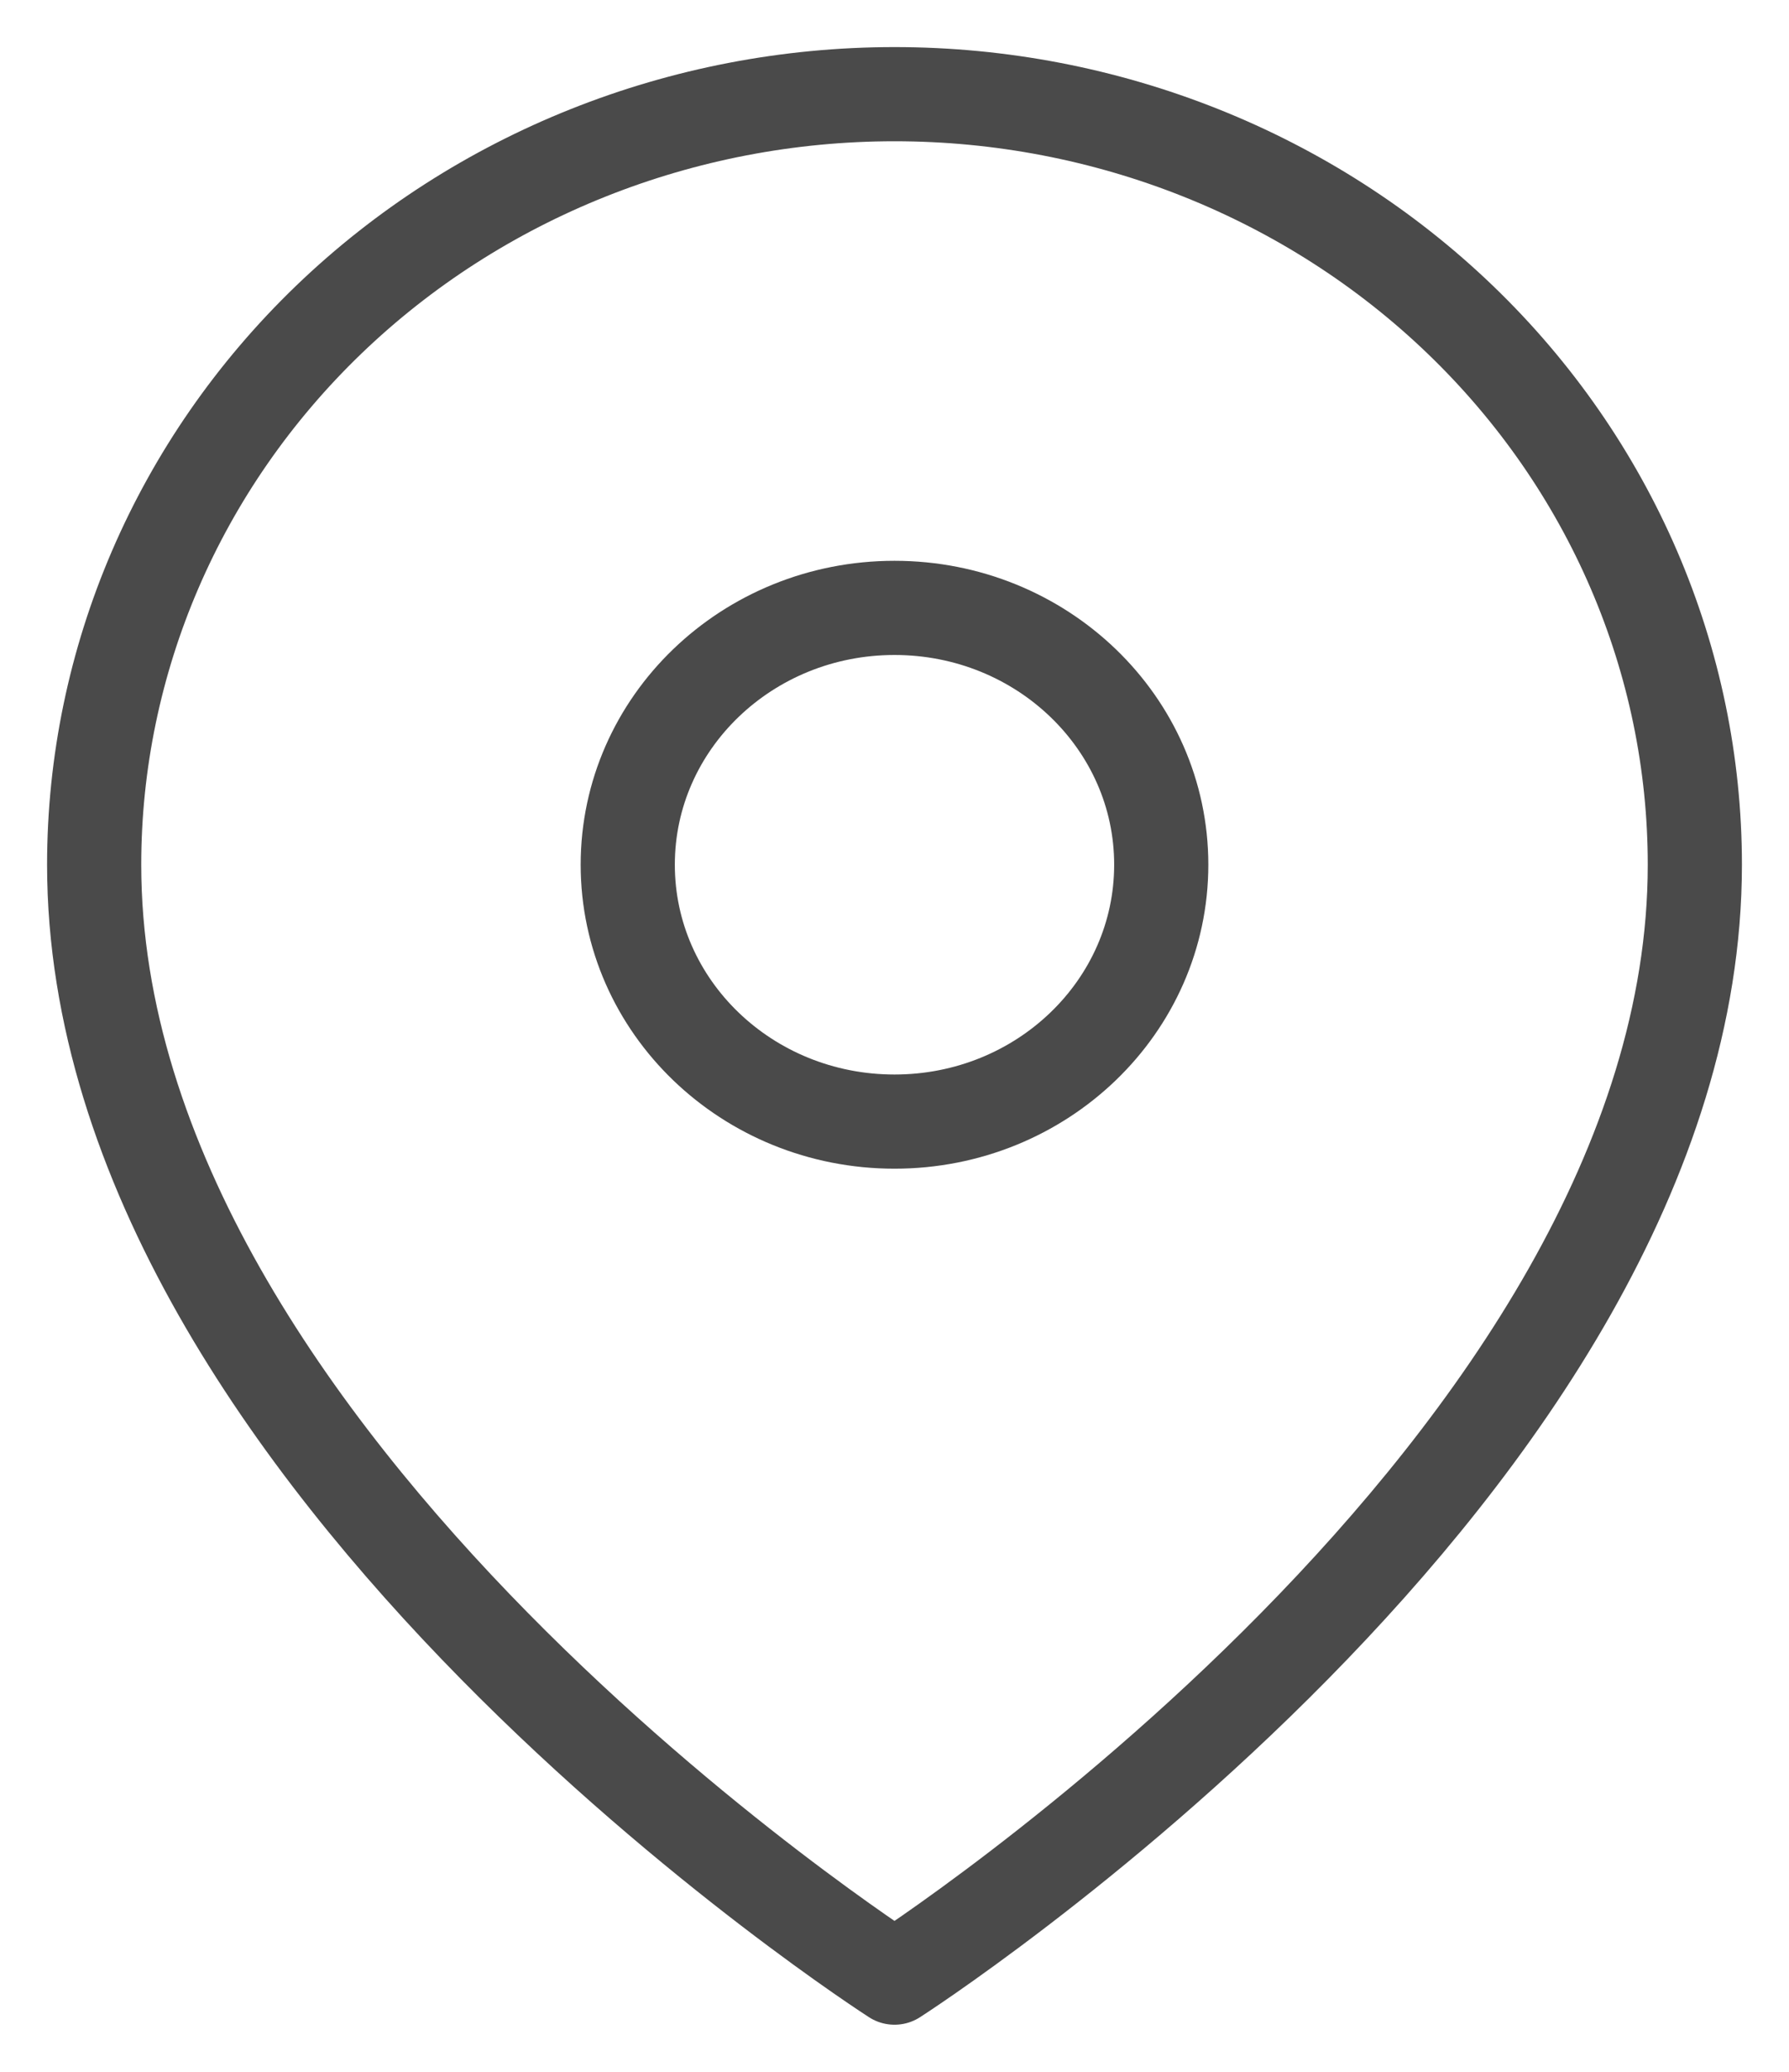 <svg xmlns="http://www.w3.org/2000/svg" width="19" height="22" viewBox="0 0 19 22" fill="none">
  <path d="M18 9.182C18 15.546 9.5 21 9.5 21C9.5 21 1 15.546 1 9.182C1 7.012 1.896 4.931 3.49 3.396C5.084 1.862 7.246 1 9.5 1C11.754 1 13.916 1.862 15.51 3.396C17.105 4.931 18 7.012 18 9.182Z" stroke="#4A4A4A" stroke-linecap="round" stroke-linejoin="round"/>
  <path d="M9.5 11.91C11.065 11.91 12.333 10.689 12.333 9.182C12.333 7.676 11.065 6.455 9.5 6.455C7.935 6.455 6.667 7.676 6.667 9.182C6.667 10.689 7.935 11.91 9.5 11.91Z" stroke="#4A4A4A" stroke-linecap="round" stroke-linejoin="round"/>
</svg>